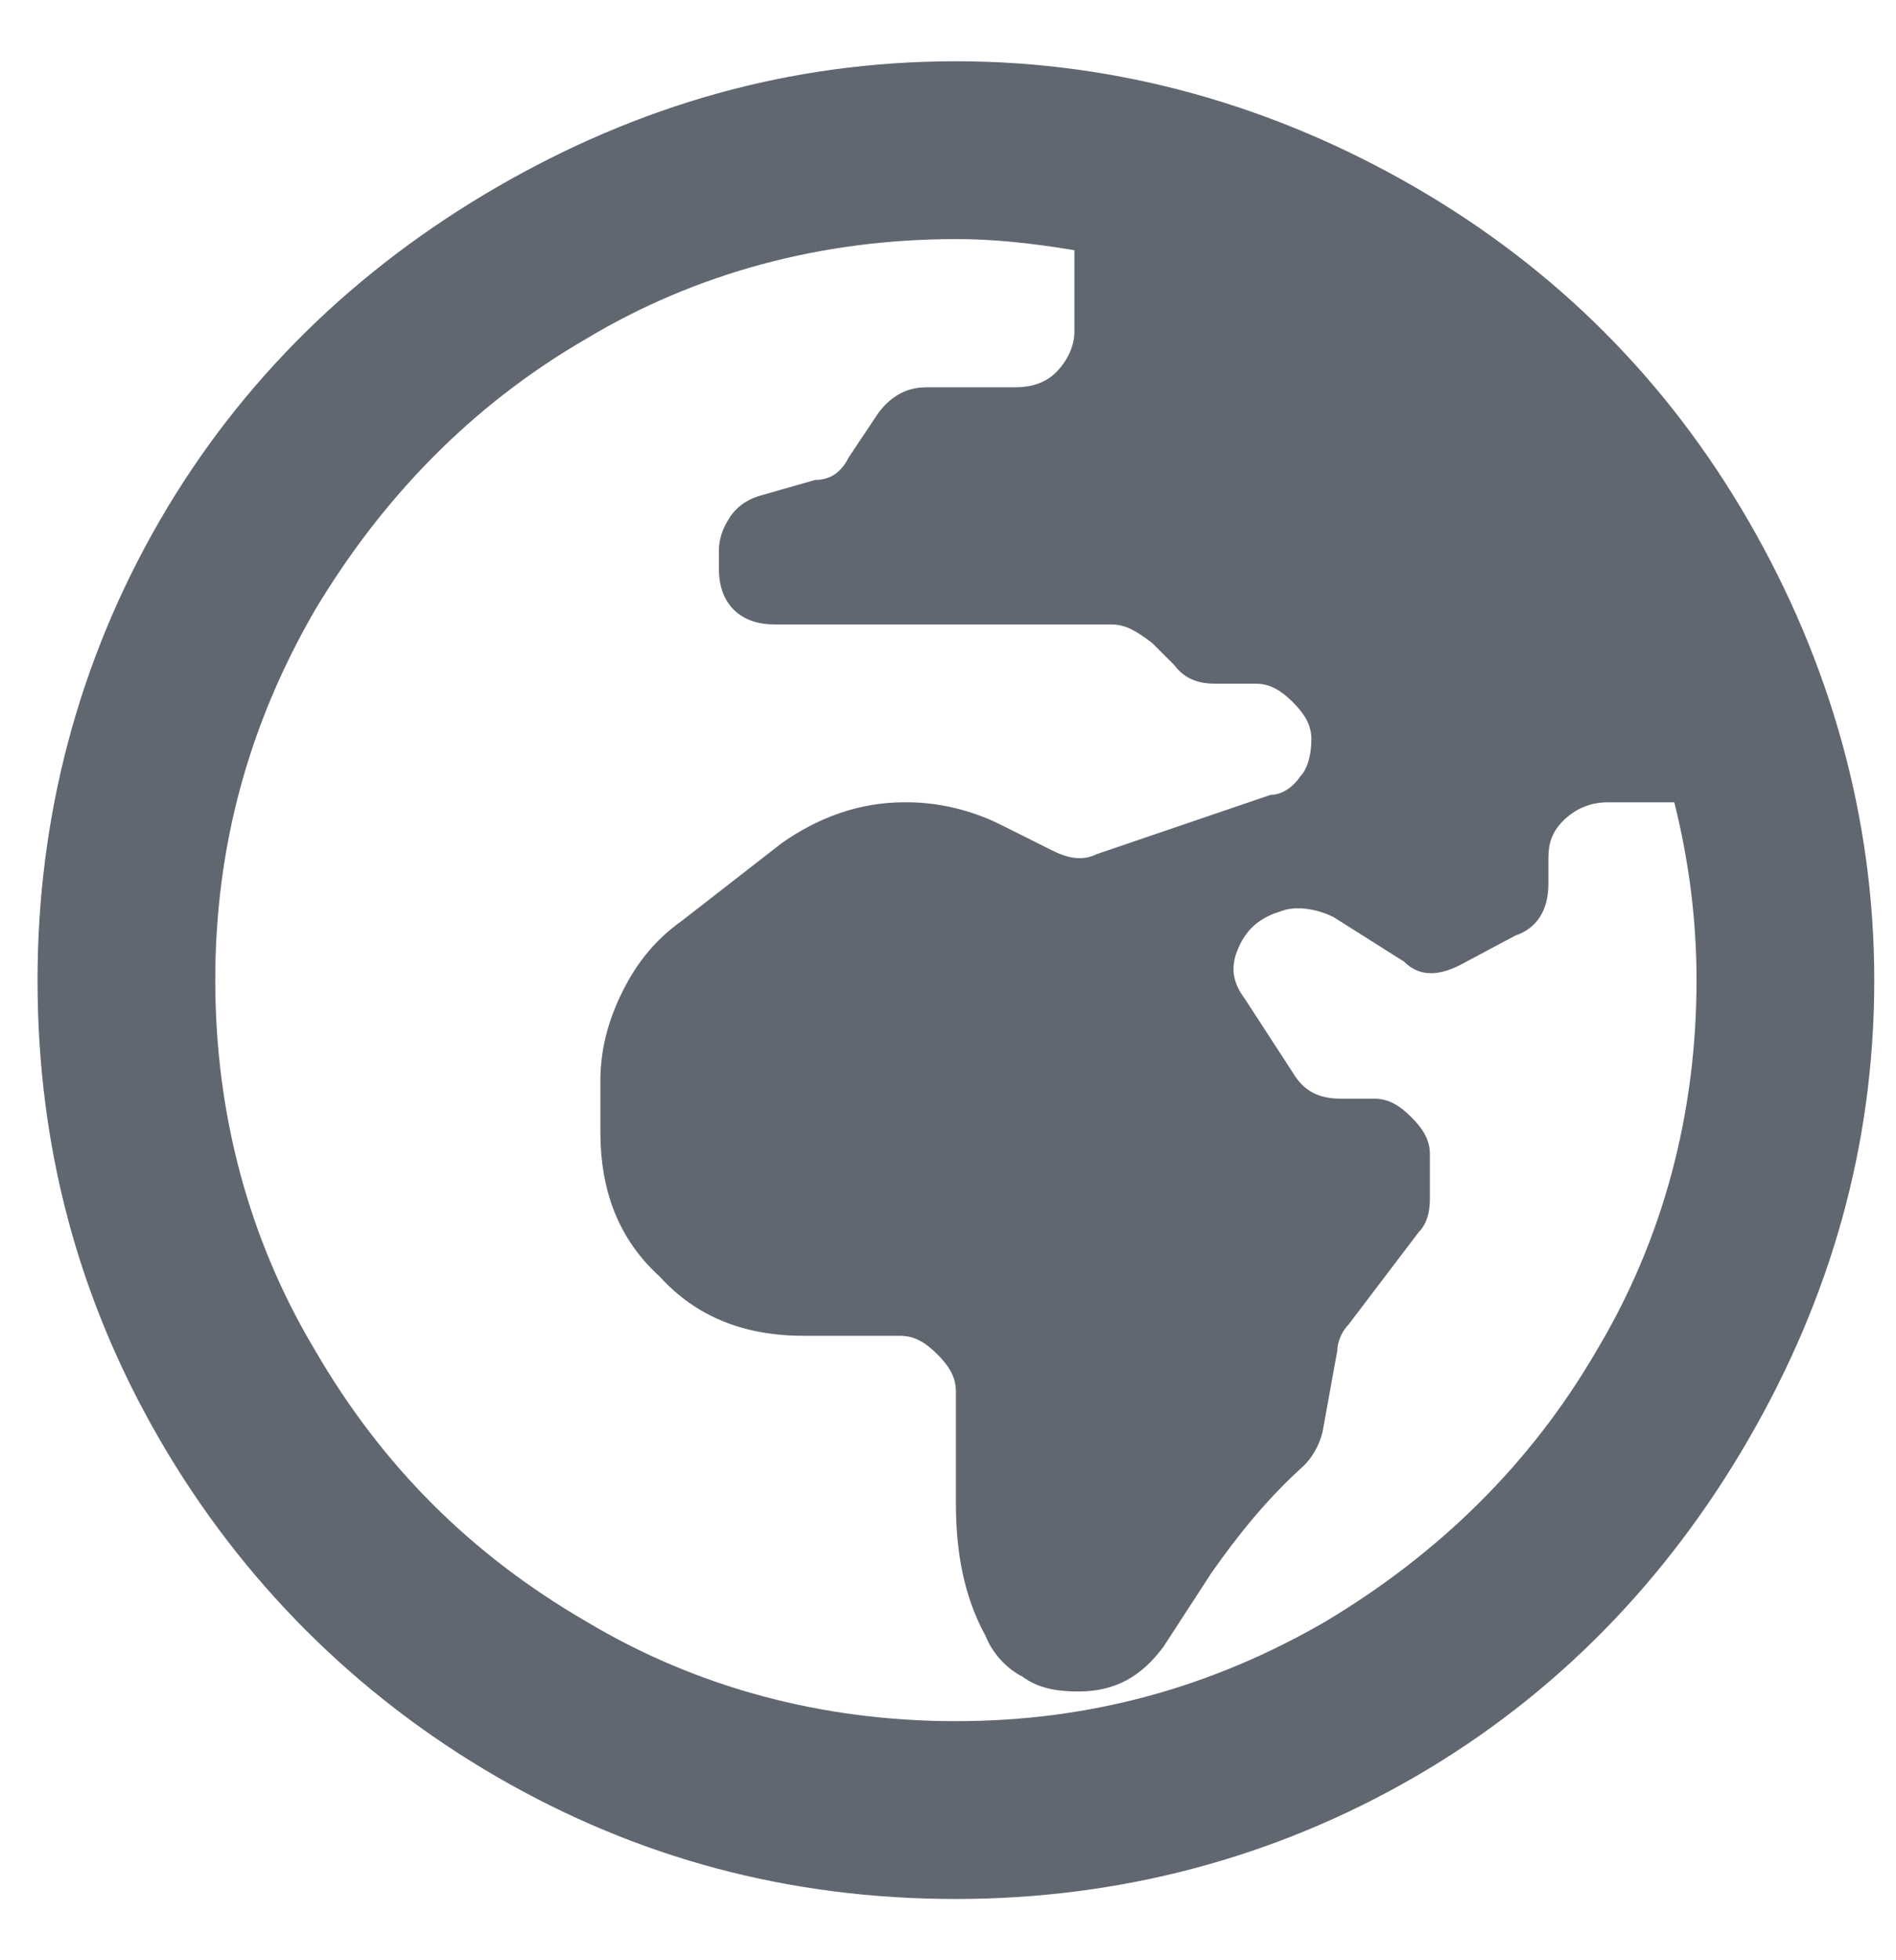 <svg width="30" height="31" viewBox="0 0 30 31" fill="none" xmlns="http://www.w3.org/2000/svg">
<path d="M15.125 0.969C17.703 0.969 20.164 1.672 22.391 2.961C24.617 4.25 26.375 6.008 27.664 8.234C28.953 10.461 29.656 12.922 29.656 15.5C29.656 18.137 28.953 20.539 27.664 22.766C26.375 24.992 24.617 26.809 22.391 28.098C20.164 29.387 17.703 30.031 15.125 30.031C12.488 30.031 10.086 29.387 7.859 28.098C5.633 26.809 3.816 24.992 2.527 22.766C1.238 20.539 0.594 18.137 0.594 15.5C0.594 12.922 1.238 10.461 2.527 8.234C3.816 6.008 5.633 4.25 7.859 2.961C10.086 1.672 12.488 0.969 15.125 0.969ZM15.125 27.219C17.234 27.219 19.168 26.691 20.984 25.637C22.742 24.582 24.207 23.176 25.262 21.359C26.316 19.602 26.844 17.609 26.844 15.5C26.844 14.562 26.727 13.625 26.492 12.688H25.438C25.145 12.688 24.91 12.805 24.734 12.98C24.559 13.156 24.5 13.332 24.5 13.566V13.977C24.5 14.387 24.324 14.68 23.973 14.797L23.094 15.266C22.742 15.441 22.449 15.441 22.215 15.207L21.102 14.504C20.867 14.387 20.574 14.328 20.34 14.387L20.164 14.445C19.871 14.562 19.695 14.738 19.578 15.031C19.461 15.324 19.52 15.559 19.695 15.793L20.457 16.965C20.633 17.258 20.867 17.375 21.219 17.375H21.746C21.98 17.375 22.156 17.492 22.332 17.668C22.508 17.844 22.625 18.02 22.625 18.254V18.957C22.625 19.191 22.566 19.367 22.449 19.484L21.336 20.949C21.219 21.066 21.16 21.242 21.16 21.359L20.926 22.648C20.867 22.883 20.75 23.059 20.633 23.176C20.047 23.703 19.578 24.289 19.168 24.875L18.406 26.047C18.055 26.516 17.645 26.75 17.059 26.75C16.707 26.75 16.414 26.691 16.18 26.516C15.945 26.398 15.711 26.164 15.594 25.871C15.242 25.227 15.125 24.523 15.125 23.762V22.004C15.125 21.77 15.008 21.594 14.832 21.418C14.656 21.242 14.48 21.125 14.246 21.125H12.723C11.785 21.125 11.023 20.832 10.438 20.188C9.793 19.602 9.5 18.84 9.5 17.902V17.082C9.5 16.613 9.617 16.145 9.852 15.676C10.086 15.207 10.379 14.855 10.789 14.562L12.371 13.332C12.957 12.922 13.602 12.688 14.305 12.688H14.363C14.832 12.688 15.359 12.805 15.828 13.039L16.648 13.449C16.883 13.566 17.117 13.625 17.352 13.508L20.105 12.57C20.281 12.57 20.457 12.453 20.574 12.277C20.691 12.16 20.75 11.926 20.75 11.691C20.75 11.457 20.633 11.281 20.457 11.105C20.281 10.93 20.105 10.812 19.871 10.812H19.227C18.992 10.812 18.758 10.754 18.582 10.52L18.23 10.168C17.996 9.992 17.82 9.875 17.586 9.875H12.254C12.02 9.875 11.785 9.816 11.609 9.641C11.434 9.465 11.375 9.23 11.375 8.996V8.703C11.375 8.527 11.434 8.352 11.551 8.176C11.668 8 11.844 7.883 12.078 7.824L12.898 7.59C13.133 7.59 13.309 7.473 13.426 7.238L13.895 6.535C14.07 6.301 14.305 6.125 14.656 6.125H16.062C16.297 6.125 16.531 6.066 16.707 5.891C16.883 5.715 17 5.48 17 5.246V3.957C16.297 3.84 15.711 3.781 15.125 3.781C13.016 3.781 11.023 4.309 9.266 5.363C7.449 6.418 6.043 7.883 4.988 9.641C3.934 11.457 3.406 13.391 3.406 15.5C3.406 17.609 3.934 19.602 4.988 21.359C6.043 23.176 7.449 24.582 9.266 25.637C11.023 26.691 13.016 27.219 15.125 27.219Z" fill="#606770"/>
</svg>
